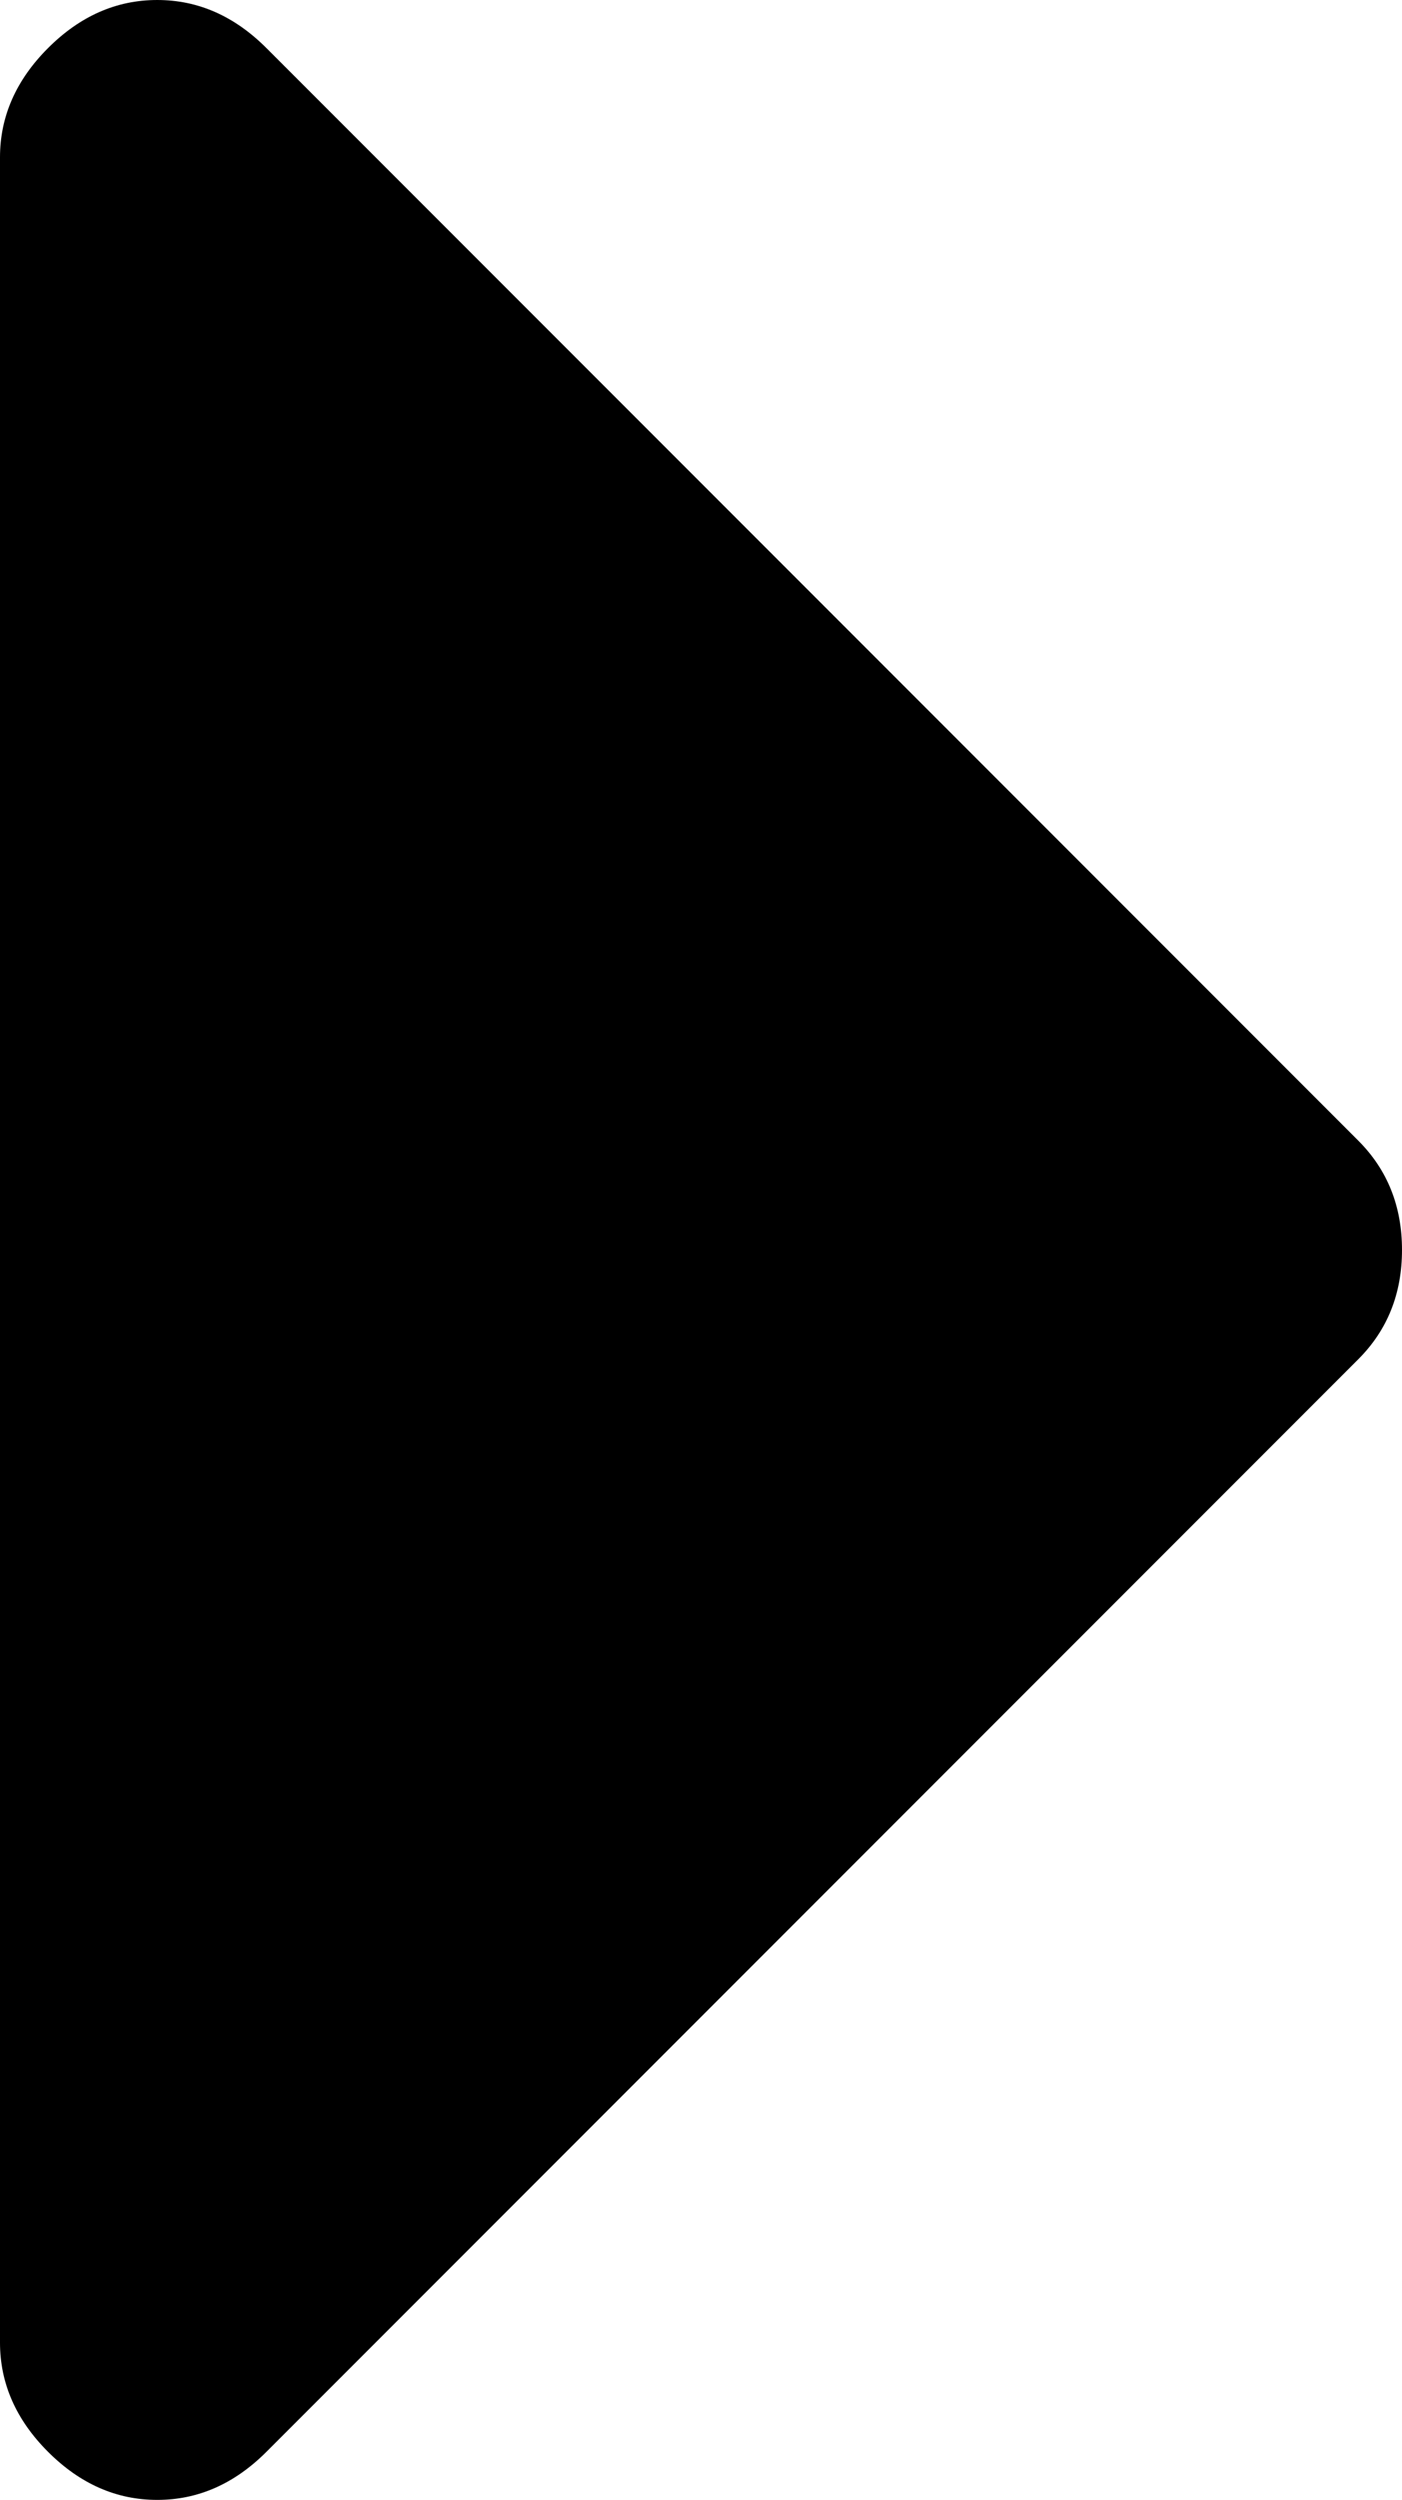 <?xml version="1.0" encoding="utf-8"?>
<!-- Generator: Adobe Illustrator 17.0.2, SVG Export Plug-In . SVG Version: 6.00 Build 0)  -->
<!DOCTYPE svg PUBLIC "-//W3C//DTD SVG 1.1//EN" "http://www.w3.org/Graphics/SVG/1.1/DTD/svg11.dtd">
<svg version="1.1" id="Layer_1" xmlns="http://www.w3.org/2000/svg" xmlns:xlink="http://www.w3.org/1999/xlink" x="0px" y="0px"
	 width="19.26px" height="34.32px" viewBox="0.816 12.84 19.26 34.32" enable-background="new 0.816 12.84 19.26 34.32"
	 xml:space="preserve">
<g>
	<path d="M0.816,45V15c0-0.56,0.22-1.06,0.66-1.5s0.94-0.66,1.5-0.66s1.06,0.22,1.5,0.66l15,15c0.4,0.4,0.6,0.9,0.6,1.5
		s-0.2,1.1-0.6,1.5l-15,15c-0.44,0.44-0.94,0.66-1.5,0.66s-1.06-0.22-1.5-0.66S0.816,45.56,0.816,45z"/>
</g>
</svg>
